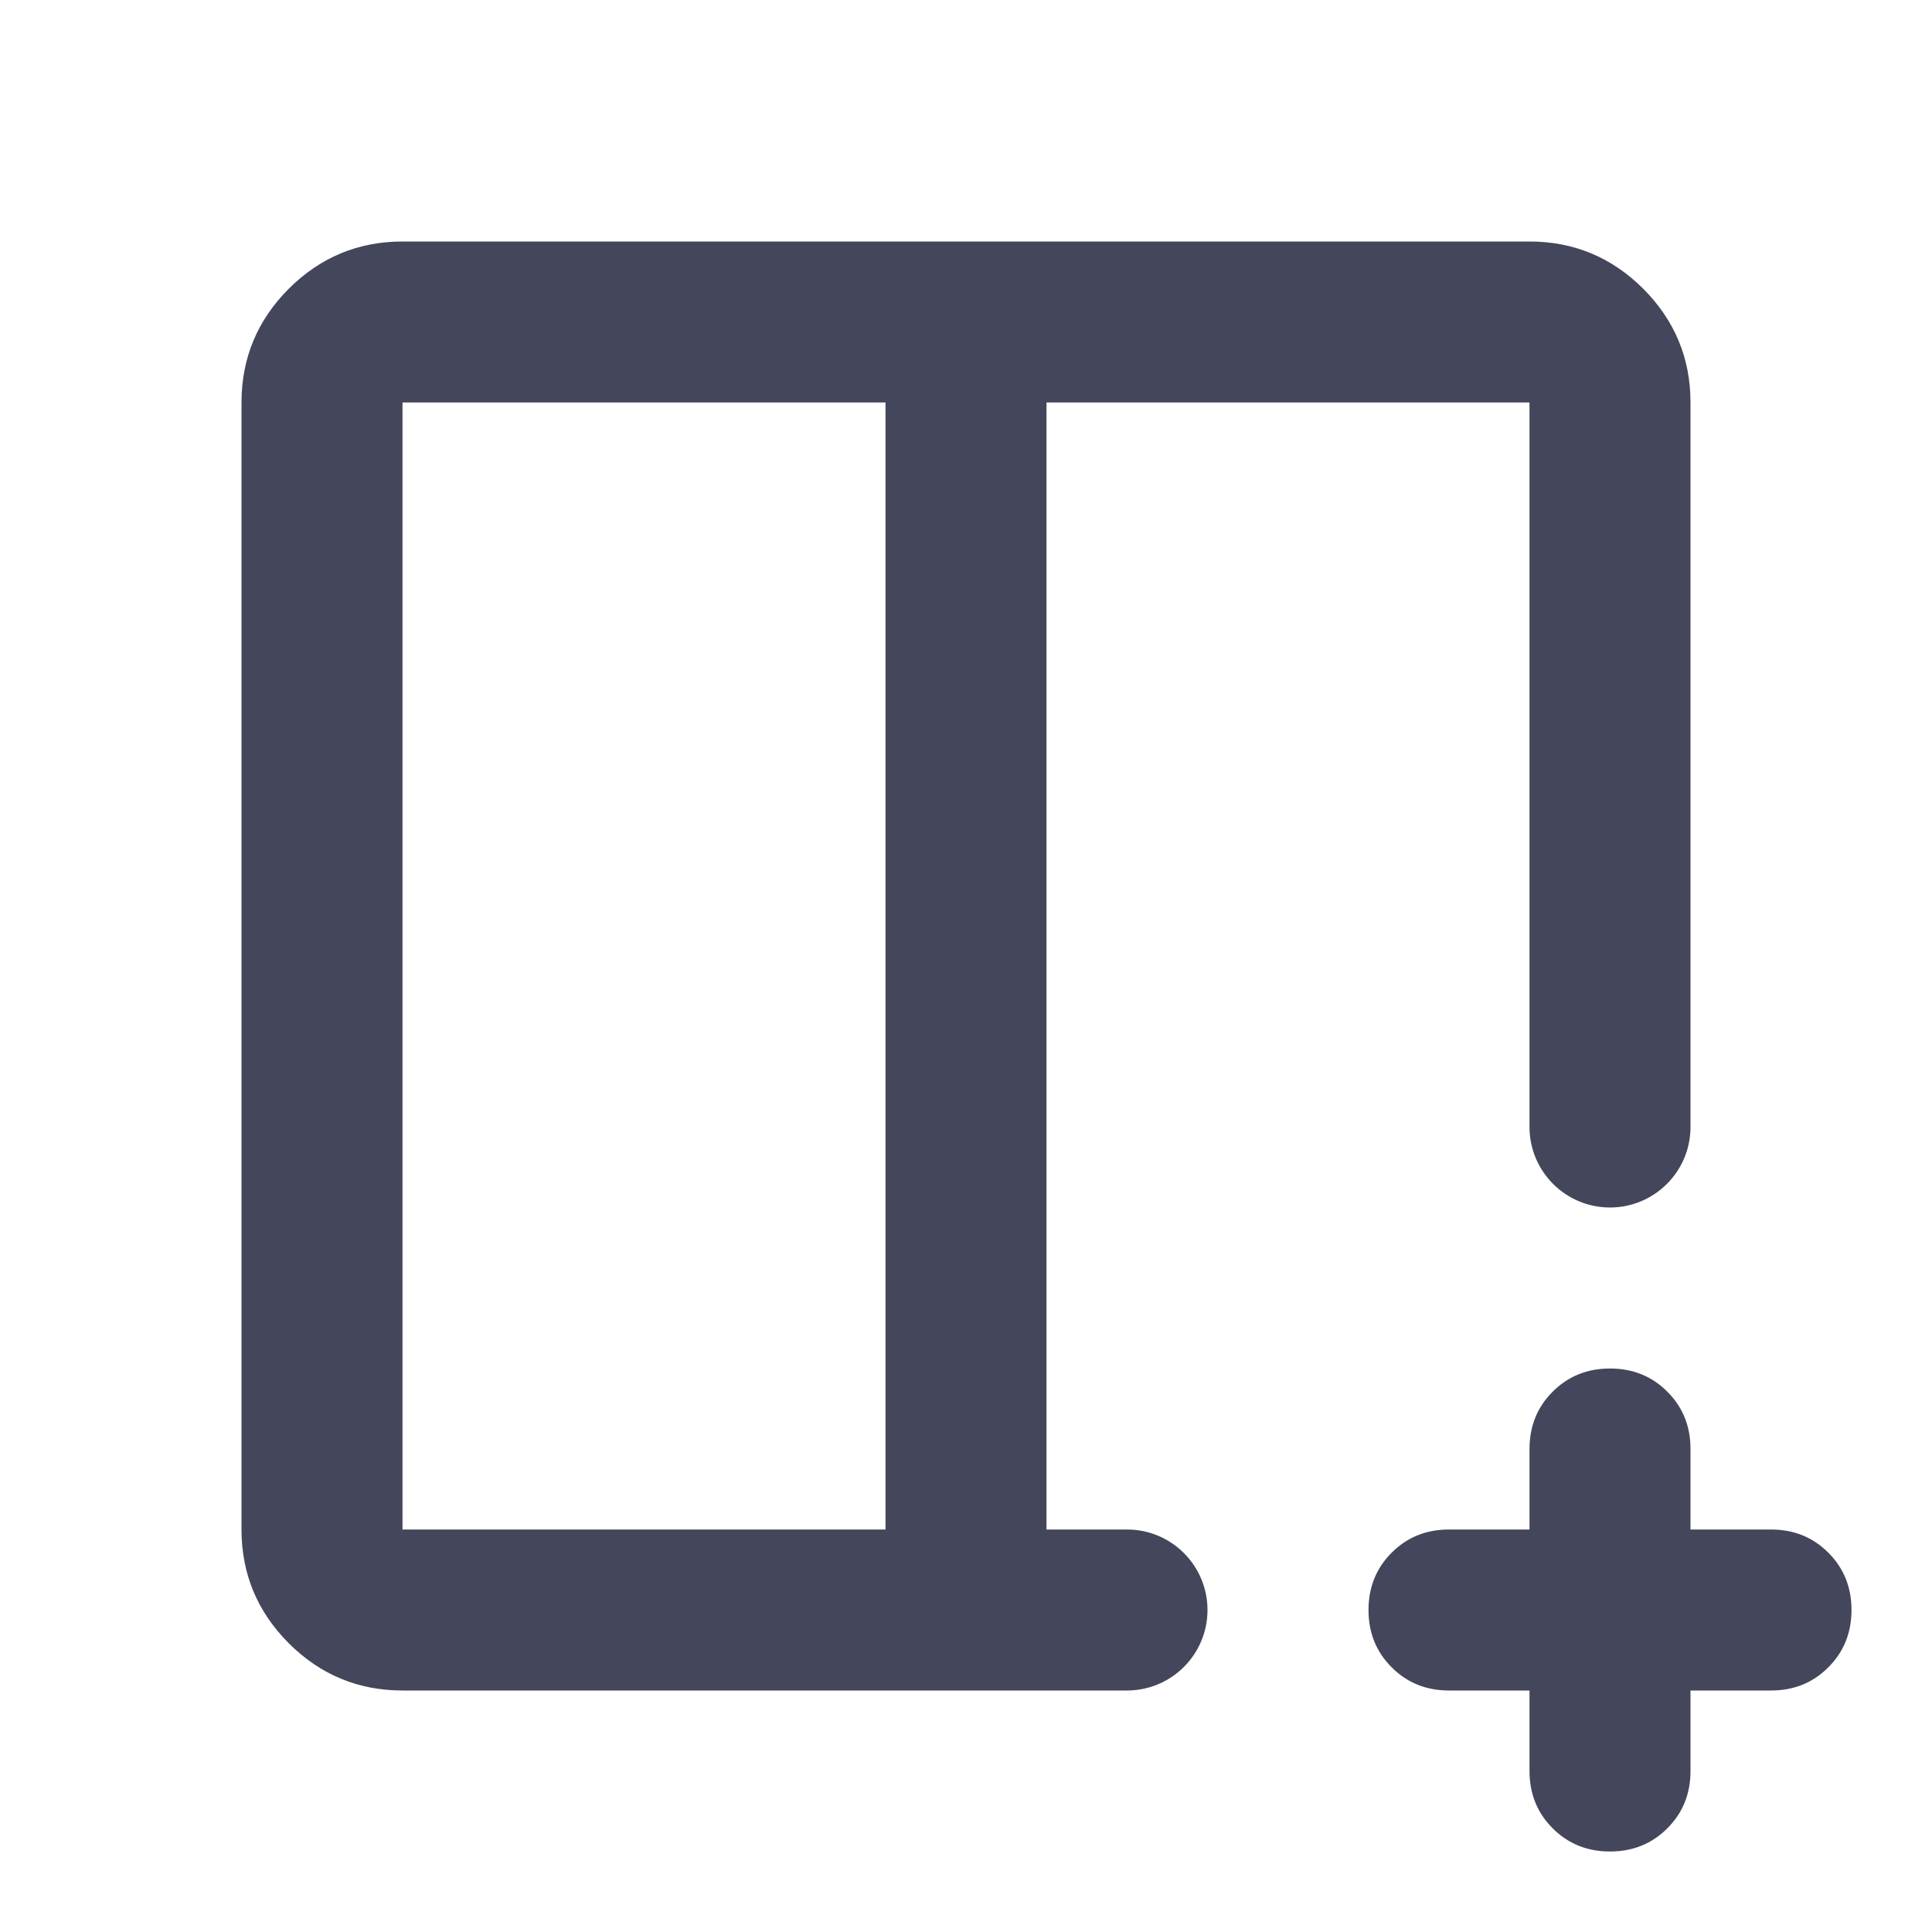 <svg width="24" height="24" viewBox="0 0 24 24" fill="none" xmlns="http://www.w3.org/2000/svg">
<g id="mds_ic_add_panel" clip-path="url(#clip0_4257_22)">
<g id="vector">
<path fill-rule="evenodd" clip-rule="evenodd" d="M3.587 20.413C3.979 20.804 4.45 21 5 21H14C14.552 21 15 20.552 15 20C15 19.448 14.552 19 14 19H13V5H19V14C19 14.552 19.448 15 20 15C20.552 15 21 14.552 21 14V5C21 4.45 20.804 3.979 20.413 3.587C20.021 3.196 19.55 3 19 3H5C4.45 3 3.979 3.196 3.587 3.587C3.196 3.979 3 4.45 3 5V19C3 19.55 3.196 20.021 3.587 20.413ZM11 19H5V5H11V19Z" fill="#44475B"/>
<path d="M19 21H18C17.717 21 17.479 20.904 17.288 20.712C17.096 20.521 17 20.283 17 20C17 19.717 17.096 19.479 17.288 19.288C17.479 19.096 17.717 19 18 19H19V18C19 17.717 19.096 17.479 19.288 17.288C19.479 17.096 19.717 17 20 17C20.283 17 20.521 17.096 20.712 17.288C20.904 17.479 21 17.717 21 18V19H22C22.283 19 22.521 19.096 22.712 19.288C22.904 19.479 23 19.717 23 20C23 20.283 22.904 20.521 22.712 20.712C22.521 20.904 22.283 21 22 21H21V22C21 22.283 20.904 22.521 20.712 22.712C20.521 22.904 20.283 23 20 23C19.717 23 19.479 22.904 19.288 22.712C19.096 22.521 19 22.283 19 22V21Z" fill="#44475B"/>
</g>
</g>
<defs>
<clipPath id="clip0_4257_22">
<rect width="24" height="24" fill="white"/>
</clipPath>
</defs>
</svg>
